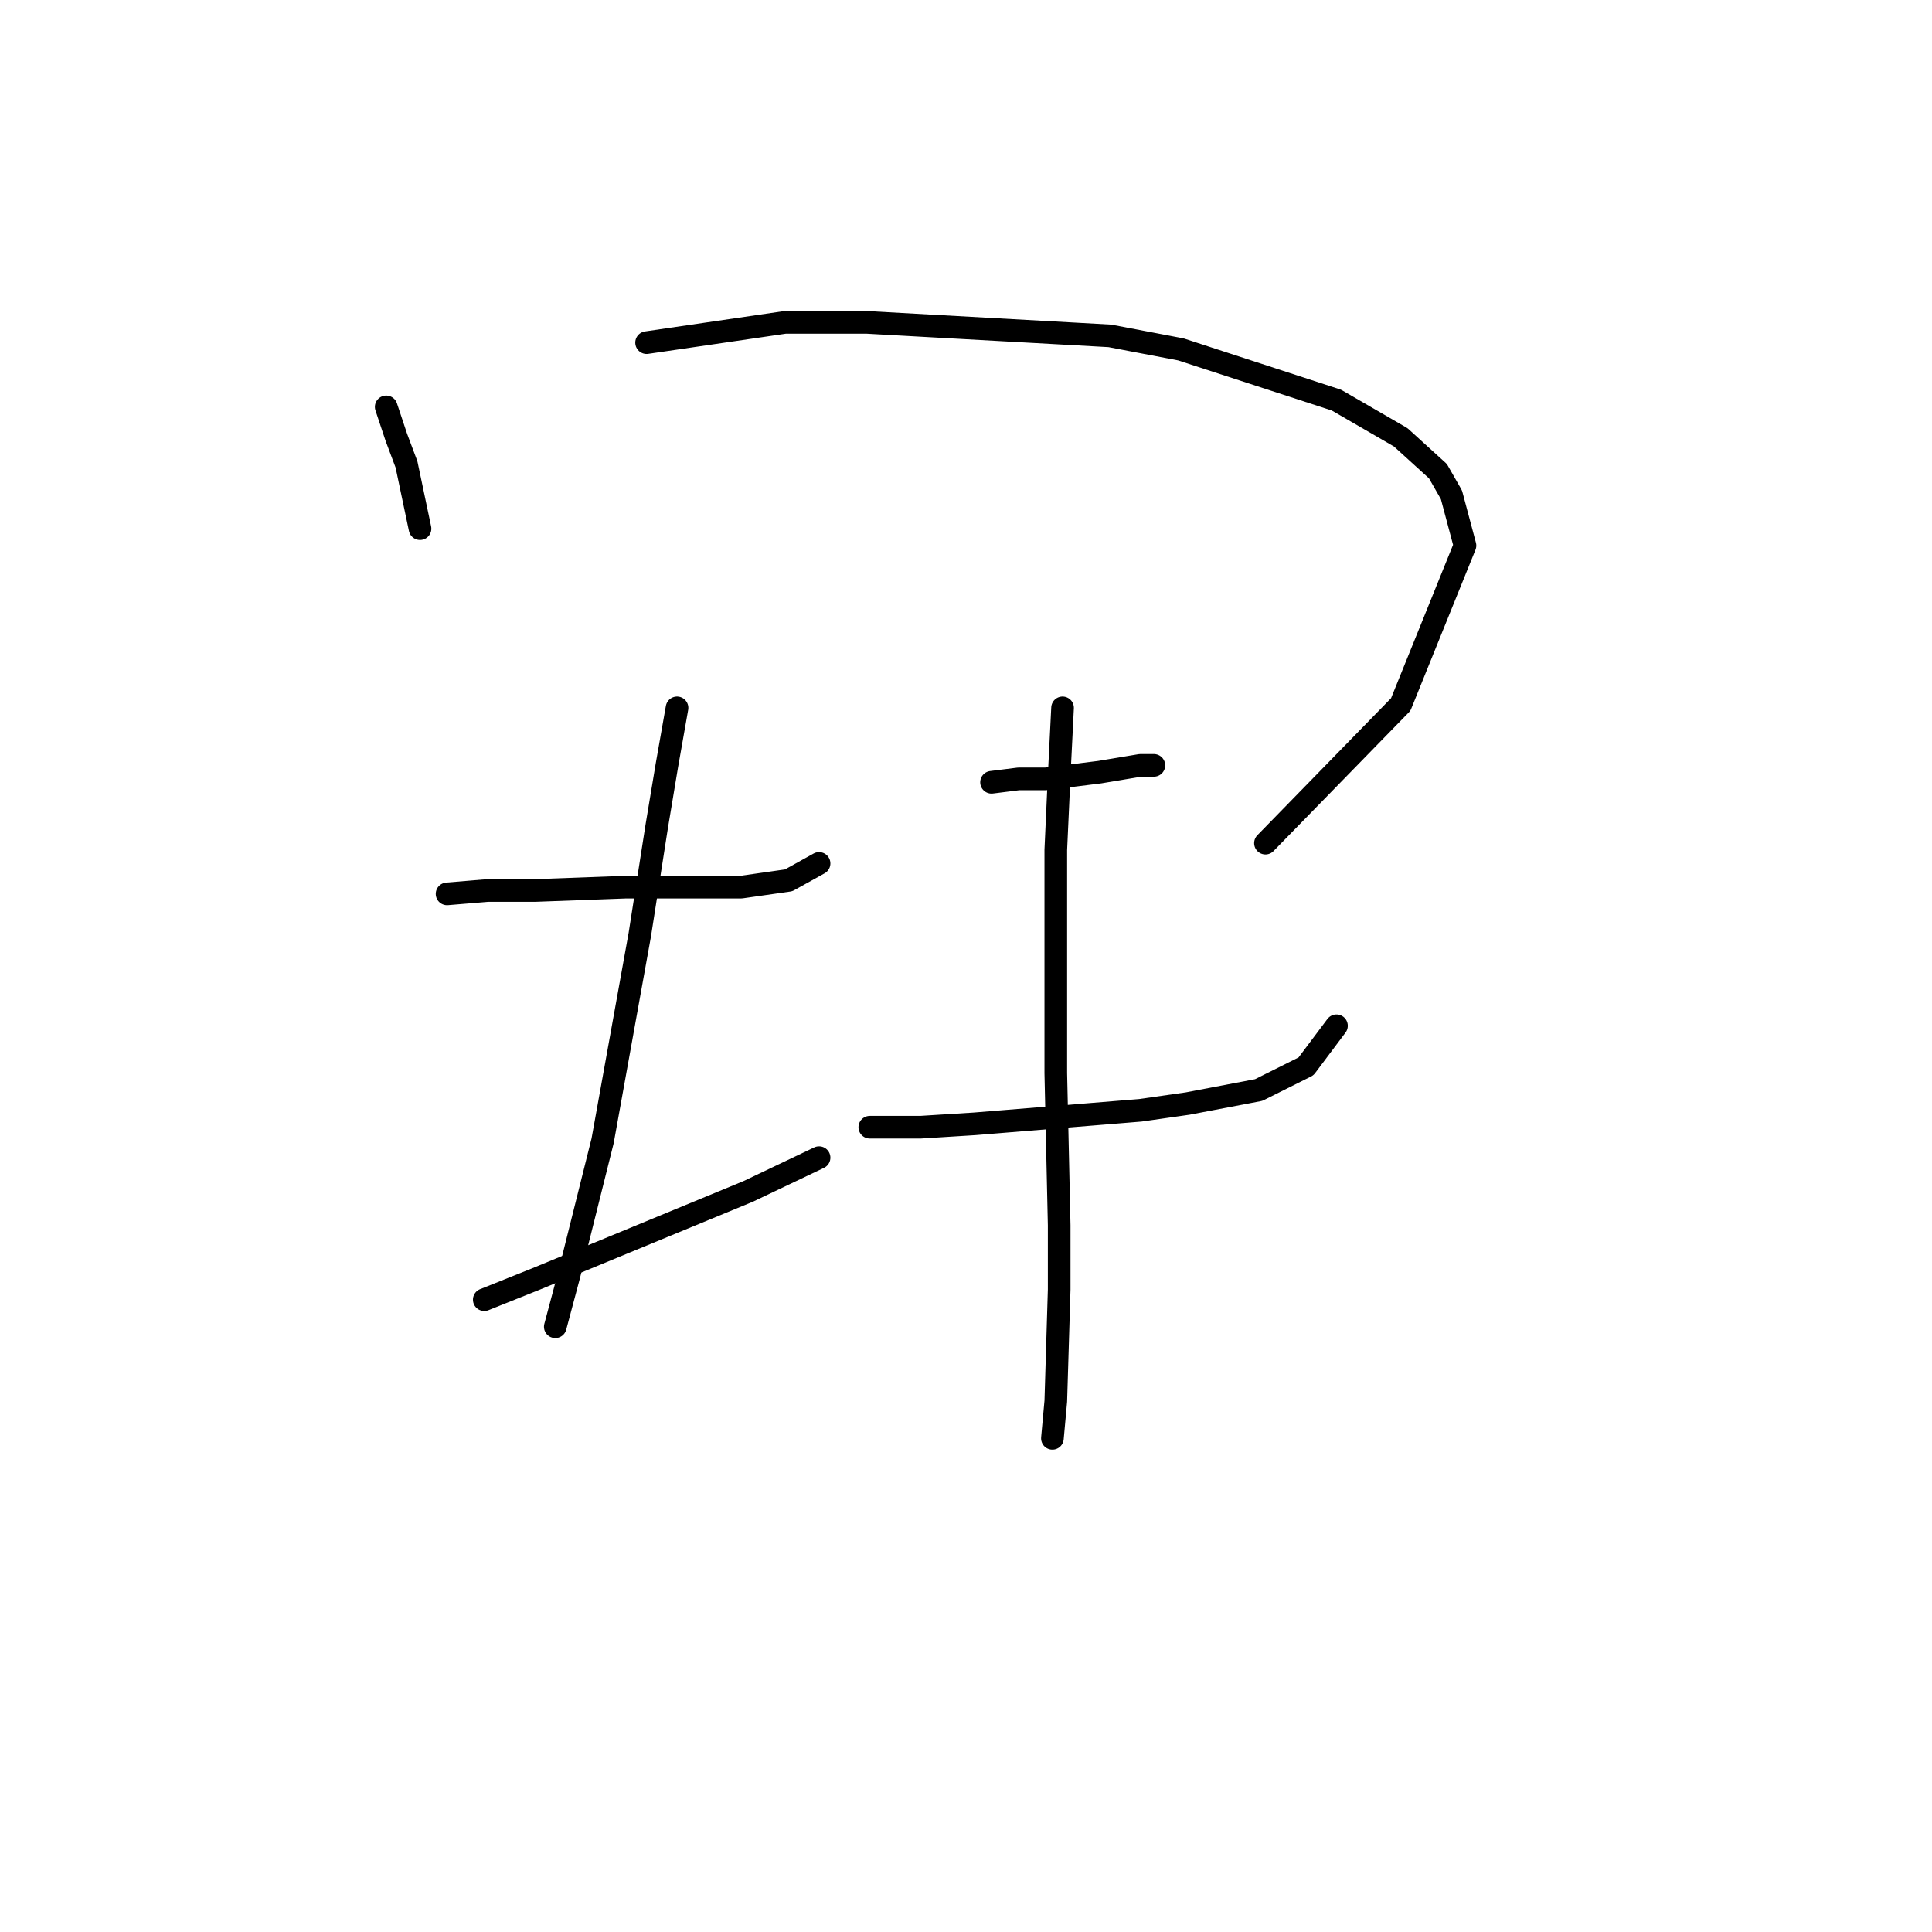 <?xml version="1.0" standalone="no"?>
    <svg width="256" height="256" xmlns="http://www.w3.org/2000/svg" version="1.1">
    <polyline stroke="black" stroke-width="3" stroke-linecap="round" fill="transparent" stroke-linejoin="round" points="51.174 53.916 52.518 57.949 53.862 61.534 55.655 70.048 55.655 70.048 " />
        <polyline stroke="black" stroke-width="3" stroke-linecap="round" fill="transparent" stroke-linejoin="round" points="85.677 45.402 104.05 42.714 114.804 42.714 147.067 44.506 156.477 46.299 177.09 53.02 185.604 57.949 190.533 62.43 192.325 65.567 194.118 72.288 185.604 93.349 167.68 111.721 167.68 111.721 " />
        <polyline stroke="black" stroke-width="3" stroke-linecap="round" fill="transparent" stroke-linejoin="round" points="59.24 118.443 64.617 117.995 70.89 117.995 82.989 117.547 98.224 117.547 104.498 116.65 108.531 114.41 108.531 114.41 " />
        <polyline stroke="black" stroke-width="3" stroke-linecap="round" fill="transparent" stroke-linejoin="round" points="89.71 93.797 88.366 101.415 87.022 109.481 84.781 123.82 79.852 151.154 75.371 169.078 73.579 175.8 73.579 175.8 " />
        <polyline stroke="black" stroke-width="3" stroke-linecap="round" fill="transparent" stroke-linejoin="round" points="64.169 172.215 70.89 169.526 99.12 157.876 108.531 153.395 108.531 153.395 " />
        <polyline stroke="black" stroke-width="3" stroke-linecap="round" fill="transparent" stroke-linejoin="round" points="131.384 103.656 134.969 103.207 138.553 103.207 145.723 102.311 151.1 101.415 152.893 101.415 152.893 101.415 " />
        <polyline stroke="black" stroke-width="3" stroke-linecap="round" fill="transparent" stroke-linejoin="round" points="115.252 149.362 121.974 149.362 129.143 148.914 151.1 147.121 157.374 146.225 166.784 144.433 173.057 141.296 177.09 135.919 177.09 135.919 " />
        <polyline stroke="black" stroke-width="3" stroke-linecap="round" fill="transparent" stroke-linejoin="round" points="140.794 93.797 140.346 102.759 139.898 112.618 139.898 131.886 139.898 142.192 140.346 162.357 140.346 170.871 139.898 185.658 139.45 190.587 139.45 190.587 " />
        </svg>